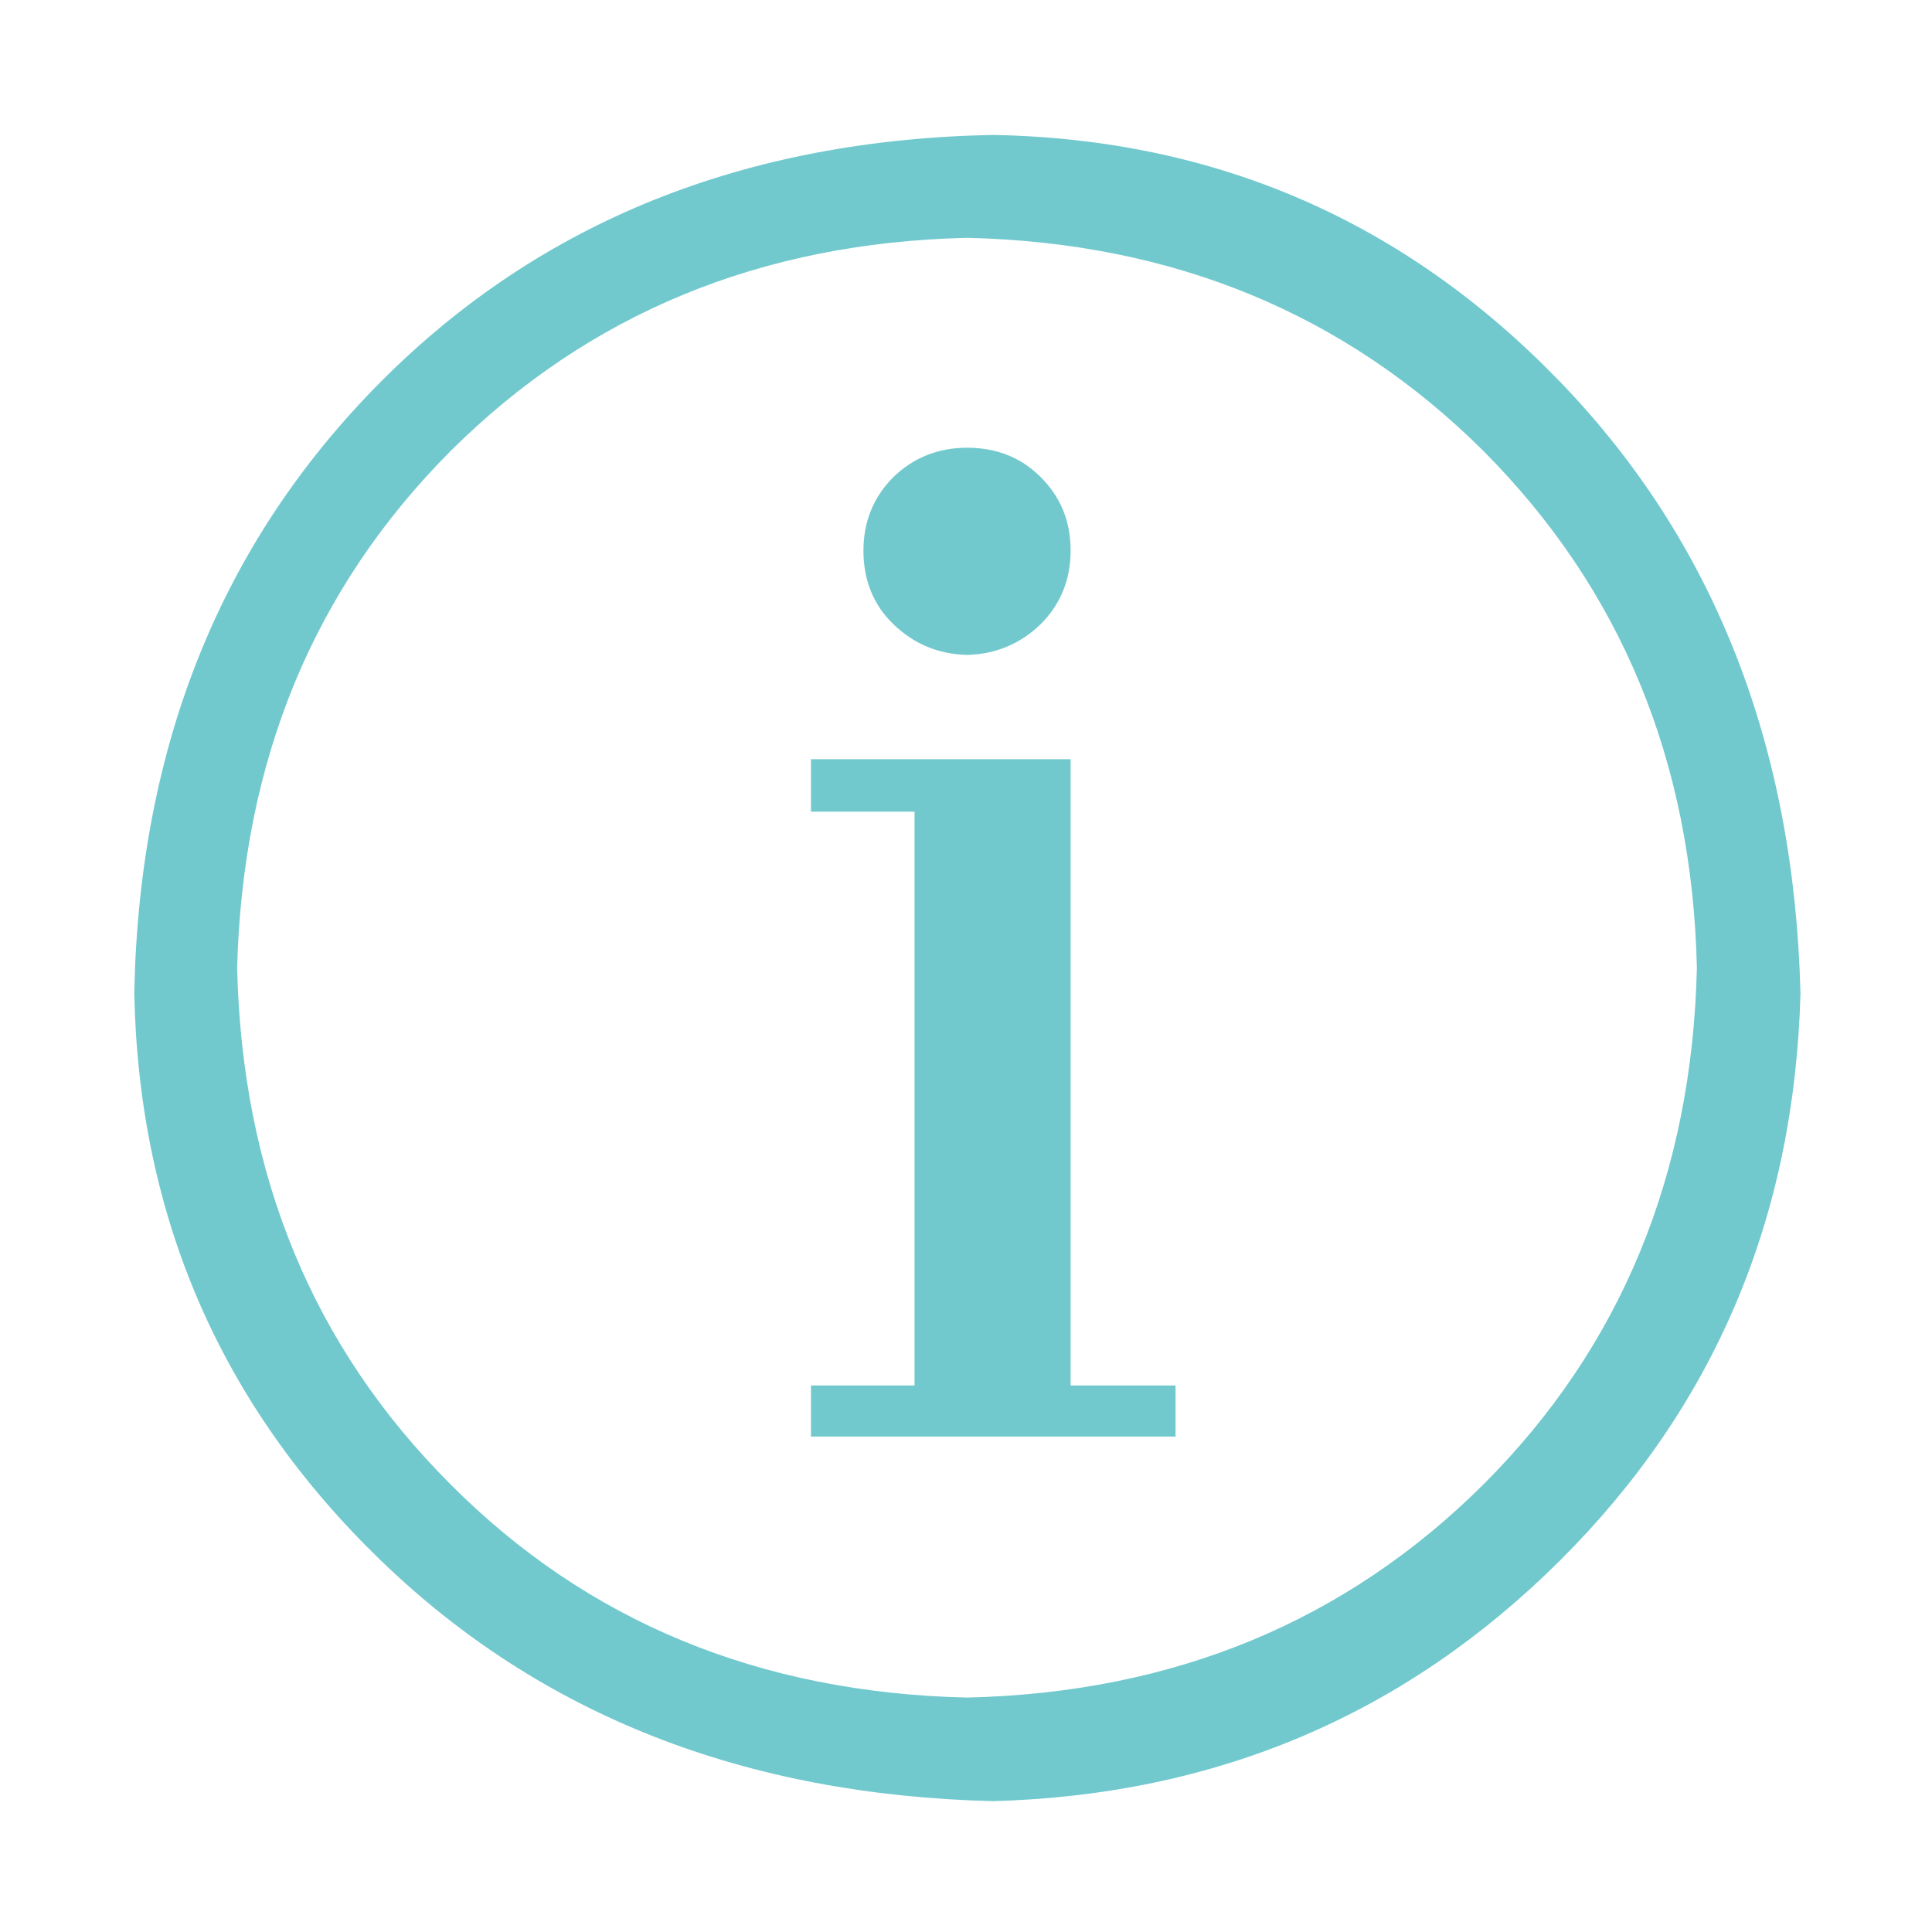 <?xml version="1.0" standalone="no"?><!DOCTYPE svg PUBLIC "-//W3C//DTD SVG 1.1//EN" "http://www.w3.org/Graphics/SVG/1.1/DTD/svg11.dtd"><svg t="1605764514649" class="icon" viewBox="0 0 1024 1024" version="1.1" xmlns="http://www.w3.org/2000/svg" p-id="1180" xmlns:xlink="http://www.w3.org/1999/xlink" width="200" height="200"><defs><style type="text/css"></style></defs><path fill="#71C9CE" d="M826.785 202.272c81.631 84.521 124.253 192.88 127.503 324.357-3.251 118.835-45.511 218.887-127.503 300.518s-182.044 124.253-300.518 127.503c-131.477-3.251-239.475-45.511-324.357-127.503s-128.226-182.044-130.754-300.518c2.528-131.477 46.234-239.475 130.754-324.357s192.88-128.226 324.357-130.754C644.741 73.685 744.793 117.39 826.785 202.272zM786.331 786.692c72.601-72.601 110.527-163.984 113.055-273.789-2.528-109.805-40.454-200.827-113.055-273.789-72.962-72.601-163.984-110.527-273.789-113.055-109.805 2.528-200.827 40.454-273.789 113.055C166.152 312.076 128.587 403.098 125.697 512.903c2.528 109.805 40.093 200.827 113.055 273.789 72.601 72.962 163.984 110.527 273.789 113.055C622.346 897.219 713.369 859.293 786.331 786.692zM567.444 734.318l55.625 0 0 27.09L429.827 761.408l0-27.09 54.902 0 0-304.13L429.827 430.188l0-27.812 137.617 0L567.444 734.318zM473.532 330.859c-10.475-10.114-15.893-23.117-15.893-39.01 0-15.532 5.418-28.535 15.893-39.01 10.475-10.114 23.478-15.532 39.01-15.532 15.532 0 28.535 5.057 39.01 15.532 10.475 10.475 15.893 23.117 15.893 39.01 0 15.532-5.418 28.535-15.893 39.01-10.475 10.114-23.478 15.893-39.01 16.254C497.371 346.751 484.368 341.333 473.532 330.859z" p-id="1181"></path></svg>